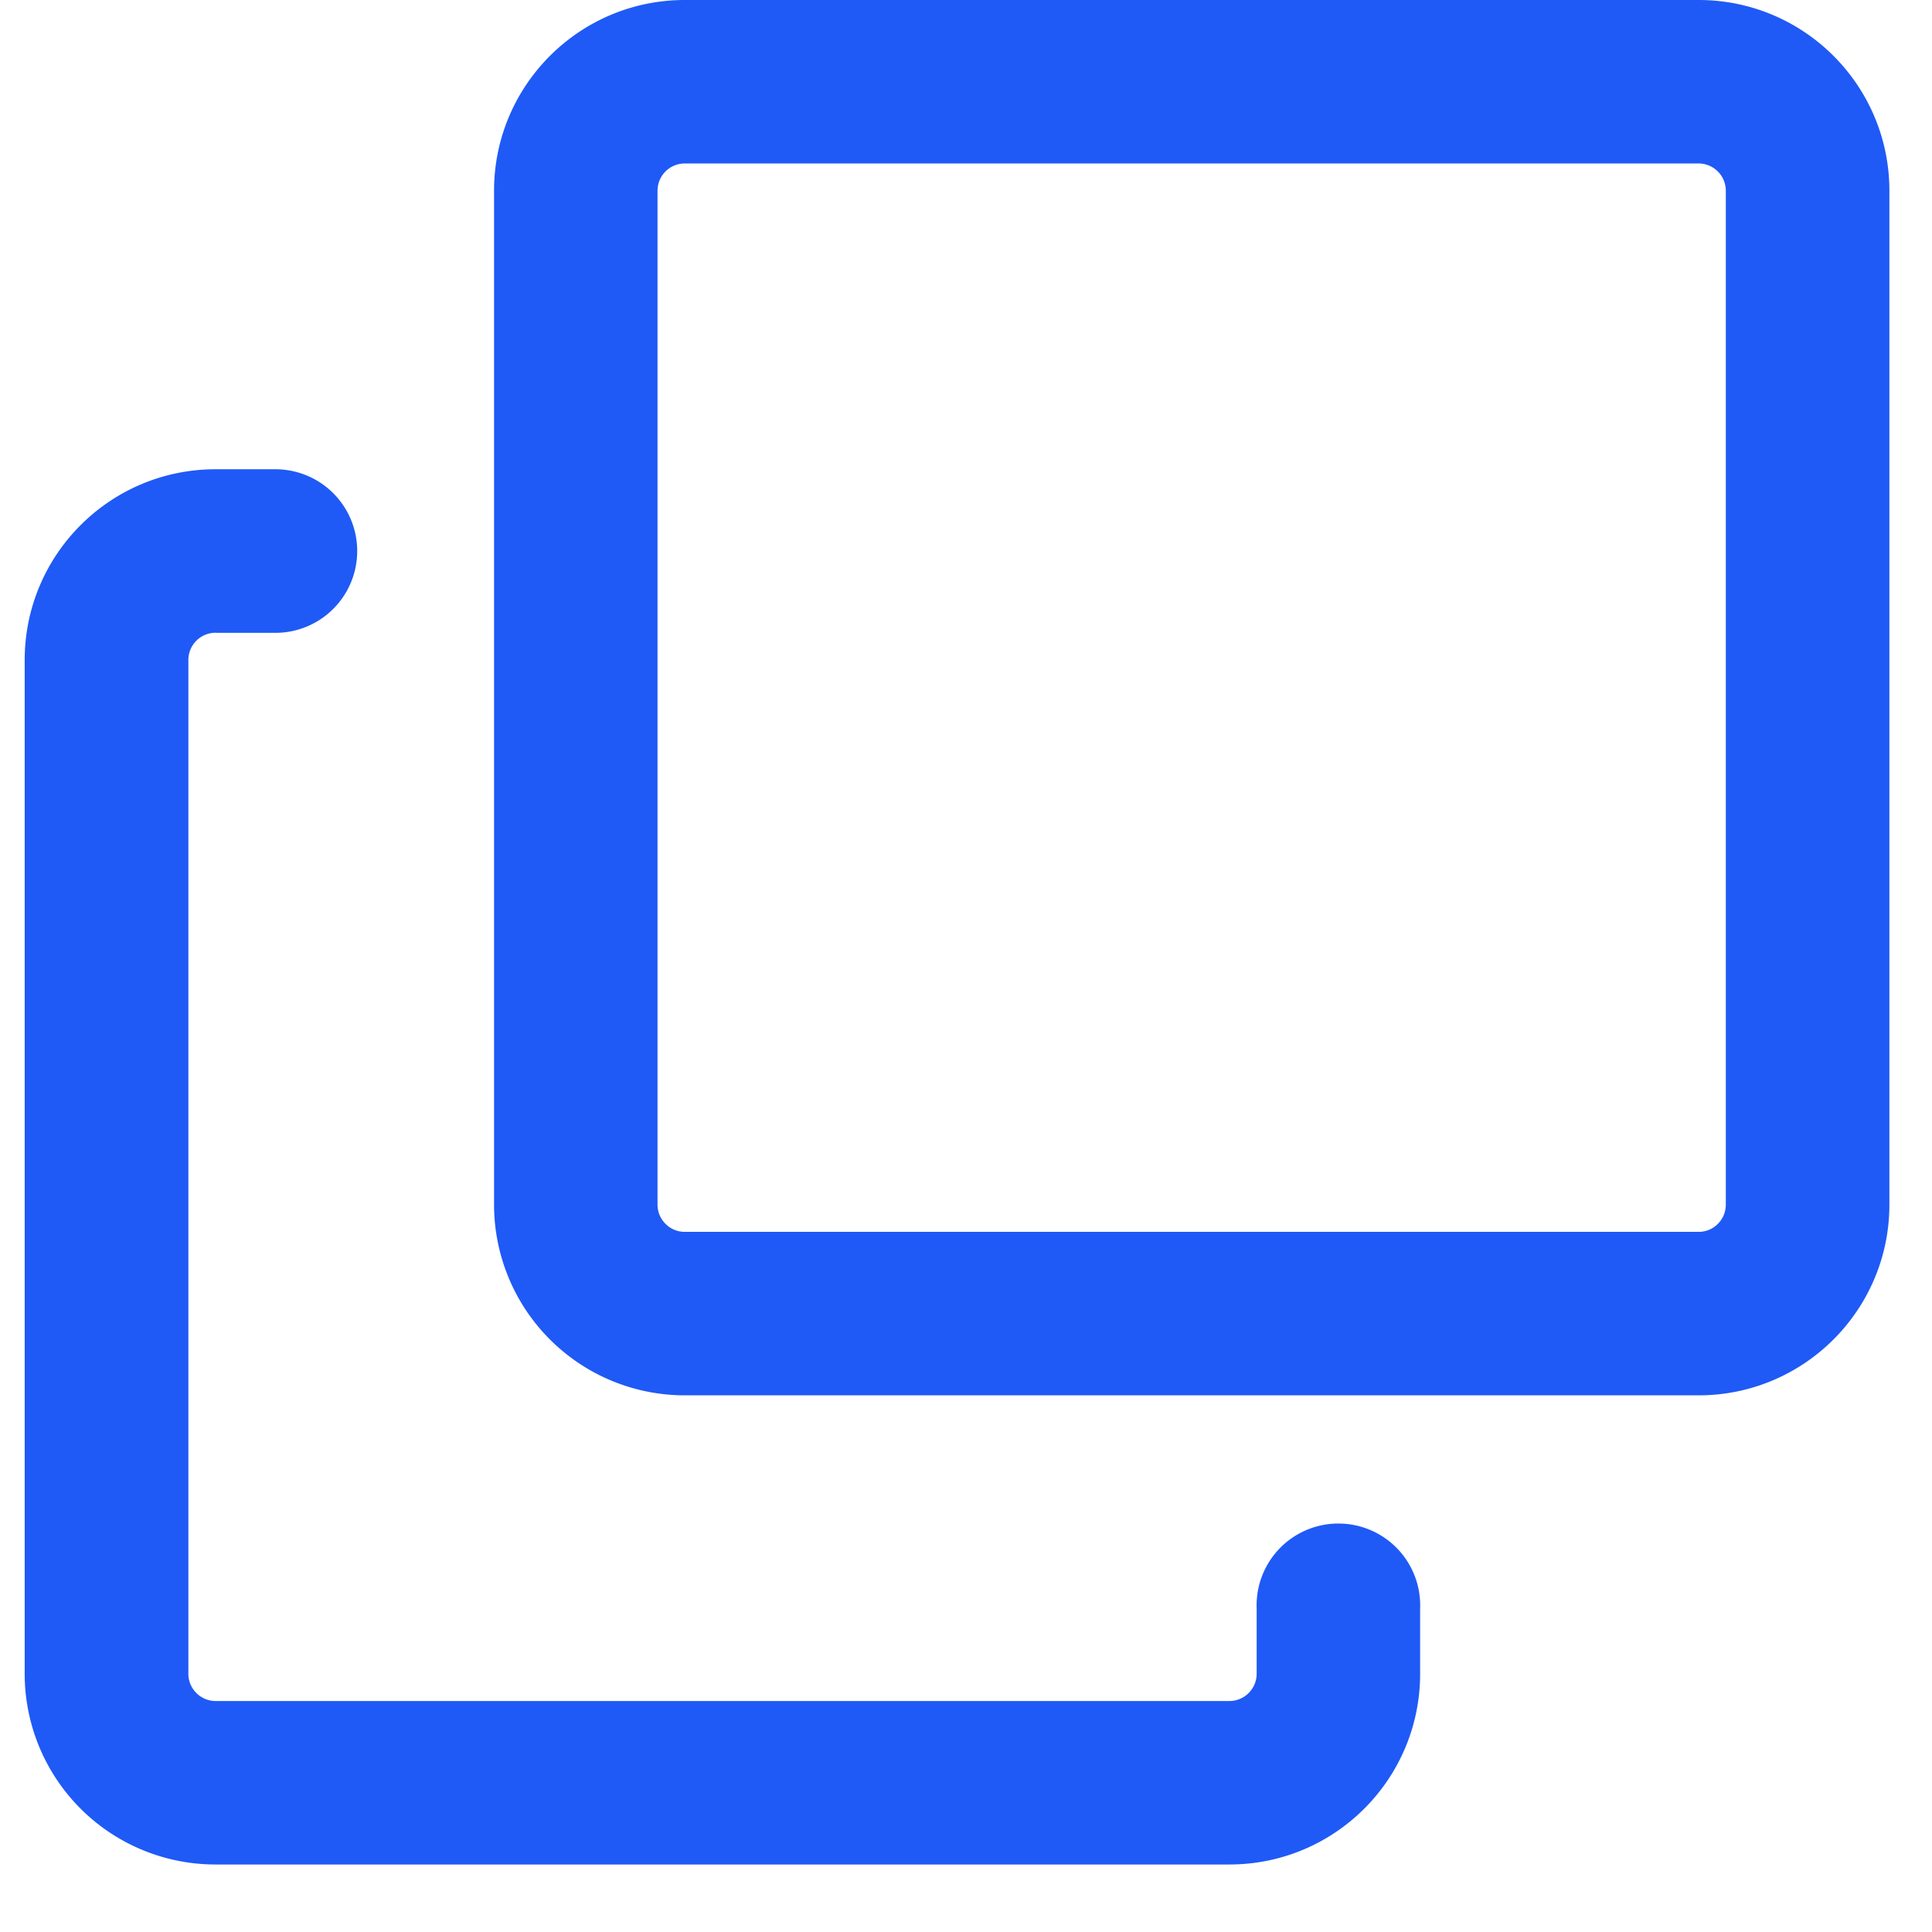 <svg xmlns="http://www.w3.org/2000/svg" xmlns:xlink="http://www.w3.org/1999/xlink" width="18" height="18" viewBox="0 0 18 18">
    <defs>
        <path id="a" d="M2.009 5.895a.254.254 0 0 0-.254.254v9.445c0 .14.114.254.254.254h9.445c.14 0 .254-.114.254-.254v-.61a.762.762 0 1 1 1.523 0v.61c0 .982-.795 1.777-1.777 1.777H2.01A1.777 1.777 0 0 1 .23 15.594V6.15c0-.982.796-1.778 1.778-1.778h.558a.762.762 0 0 1 0 1.524H2.01z"/>
    </defs>
    <g fill="none" fill-rule="evenodd">
        <path fill="none" d="M0 0h18v18H0z"/>
        <path fill="#1F5AF6" d="M15.826 0c.981 0 1.777.796 1.777 1.777v9.446c0 .981-.796 1.777-1.777 1.777H6.38a1.777 1.777 0 0 1-1.777-1.777V1.777C4.603.796 5.399 0 6.38 0h9.446zm.253 11.223V1.777a.254.254 0 0 0-.253-.254H6.38a.254.254 0 0 0-.254.254v9.446c0 .14.114.254.254.254h9.446c.14 0 .253-.114.253-.254z"/>
        <use fill="#1F5AF6" xlink:href="#a"/>
    </g>
</svg>
